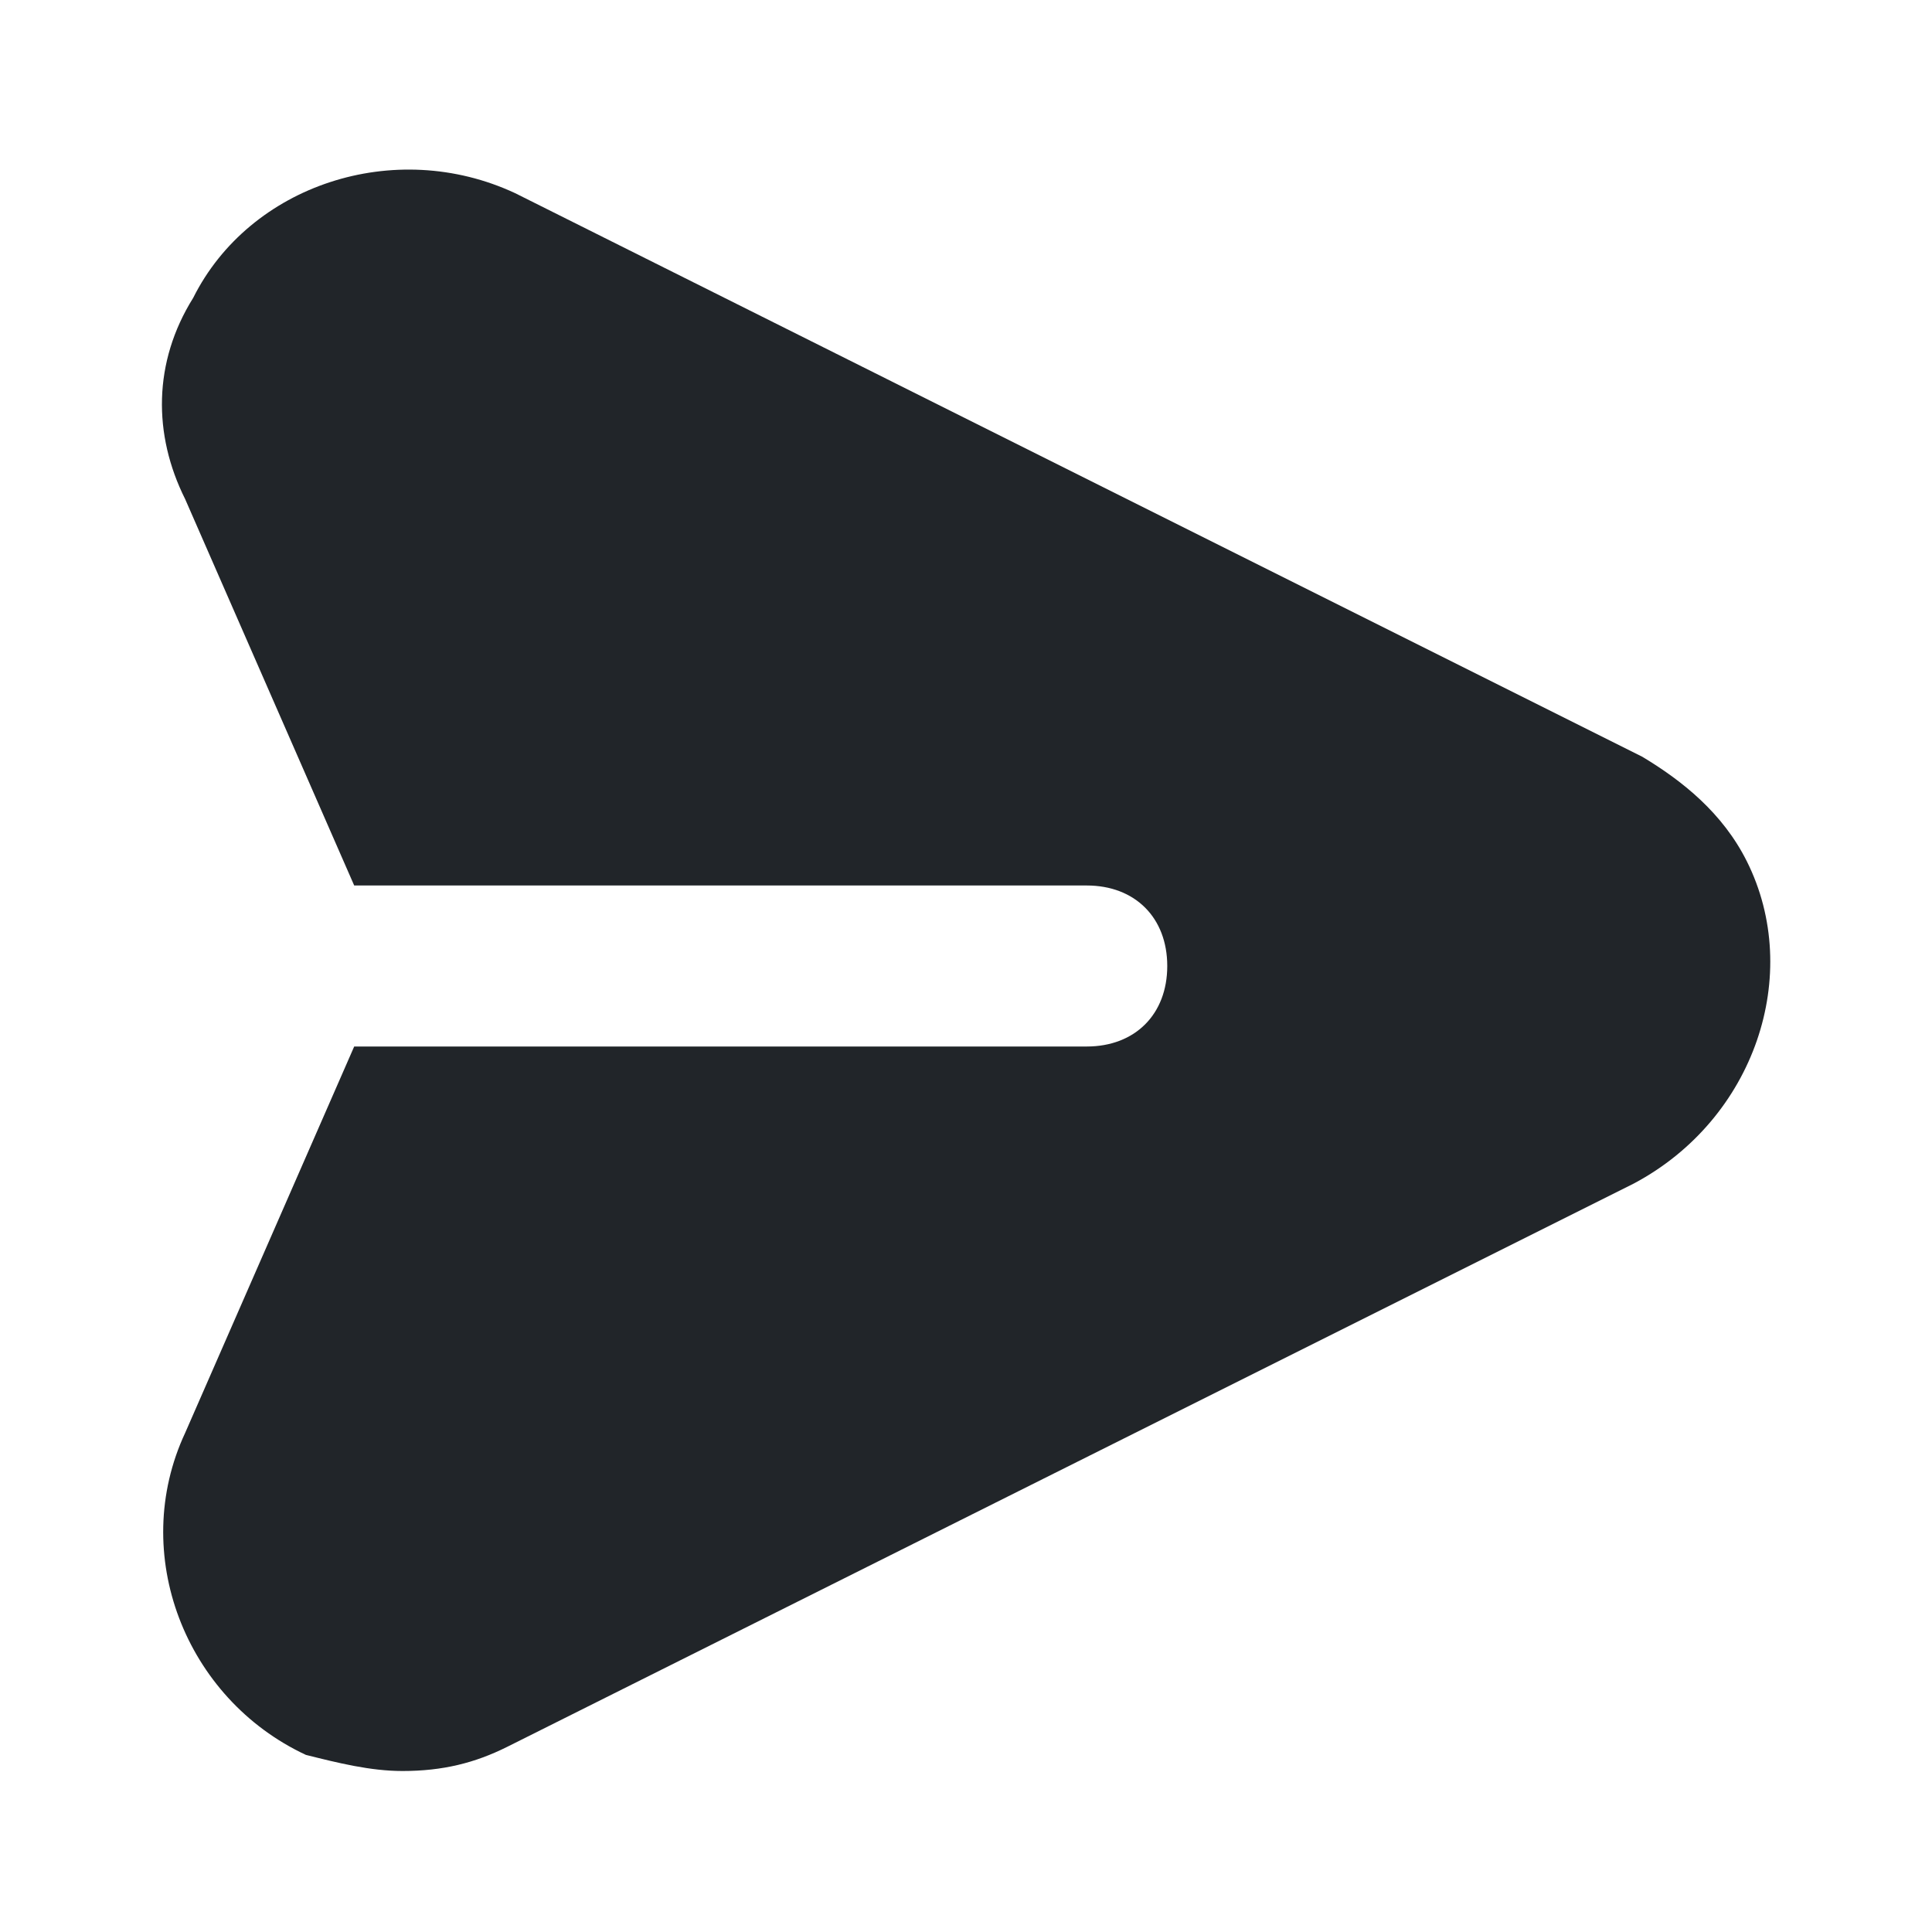 <?xml version="1.0" encoding="UTF-8" standalone="no"?><!DOCTYPE svg PUBLIC "-//W3C//DTD SVG 1.1//EN" "http://www.w3.org/Graphics/SVG/1.1/DTD/svg11.dtd"><svg width="100%" height="100%" viewBox="0 0 100 100" version="1.1" xmlns="http://www.w3.org/2000/svg" xmlns:xlink="http://www.w3.org/1999/xlink" xml:space="preserve" xmlns:serif="http://www.serif.com/" style="fill-rule:evenodd;clip-rule:evenodd;stroke-linejoin:round;stroke-miterlimit:2;"><path d="M90.417,44.583c-1.25,-2.5 -3.334,-4.166 -5.417,-5.416l-58.333,-29.167c-6.25,-2.917 -13.75,-0.417 -16.667,5.417c-2.083,3.333 -2.083,7.083 -0.417,10.416l8.75,20l37.917,0c2.5,0 4.167,1.667 4.167,4.167c-0,2.5 -1.667,4.167 -4.167,4.167l-37.917,-0l-8.75,20c-2.916,6.25 0,13.75 6.25,16.666c1.667,0.417 3.334,0.834 5,0.834c2.084,-0 3.75,-0.417 5.417,-1.25l58.333,-29.167c6.25,-3.333 8.75,-10.833 5.834,-16.667Z" style="fill:#212529;fill-rule:nonzero;"/></svg>